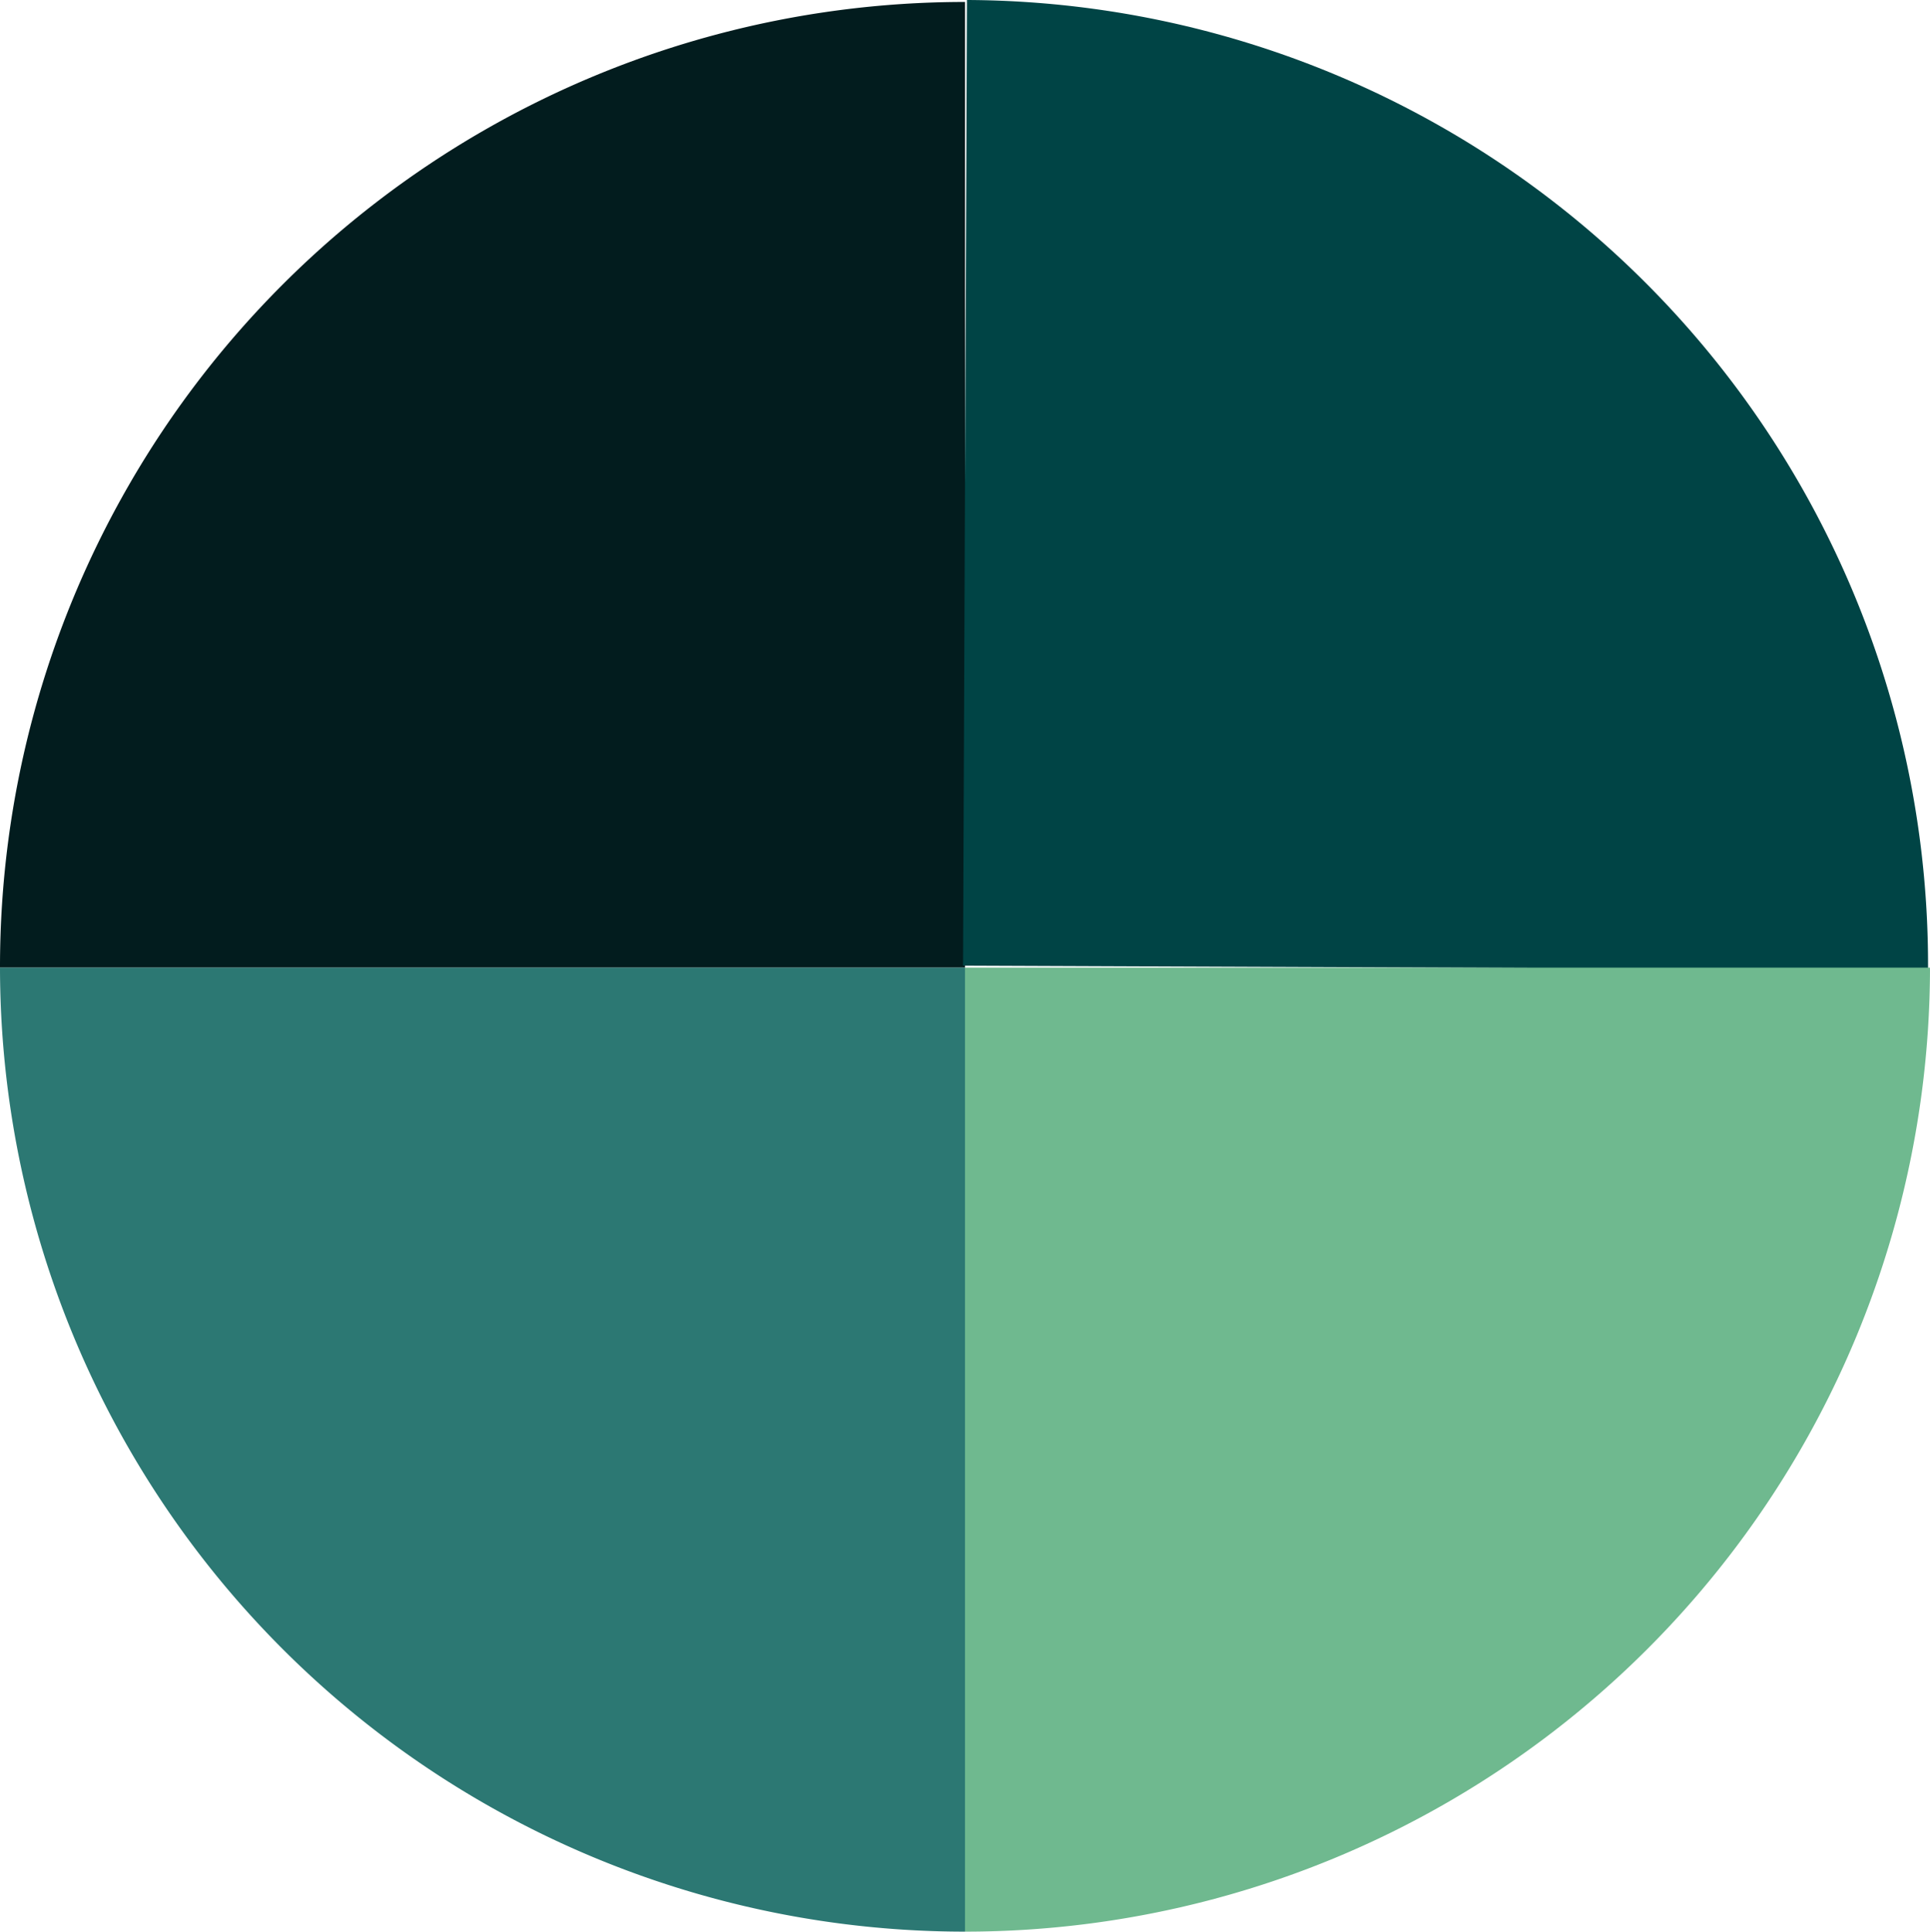 <svg id="Layer_1" data-name="Layer 1" xmlns="http://www.w3.org/2000/svg" viewBox="0 0 168 168.17"><defs><style>.cls-1{fill:#021c1e;}.cls-2{fill:#2c7873;}.cls-3{fill:#004445;}.cls-4{fill:#6fb98f;}</style></defs><path class="cls-1" d="M84,.17V84.24H0v-.07A84,84,0,0,1,84,.17Z"/><path class="cls-2" d="M84,84.24v83.93A84,84,0,0,1,0,84.24Z"/><path class="cls-3" d="M84.17,0l-.34,84.07,84,.34v-.07A84,84,0,0,0,84.17,0Z"/><path class="cls-4" d="M84,84.24v83.93a84,84,0,0,0,84-83.93Z"/></svg>